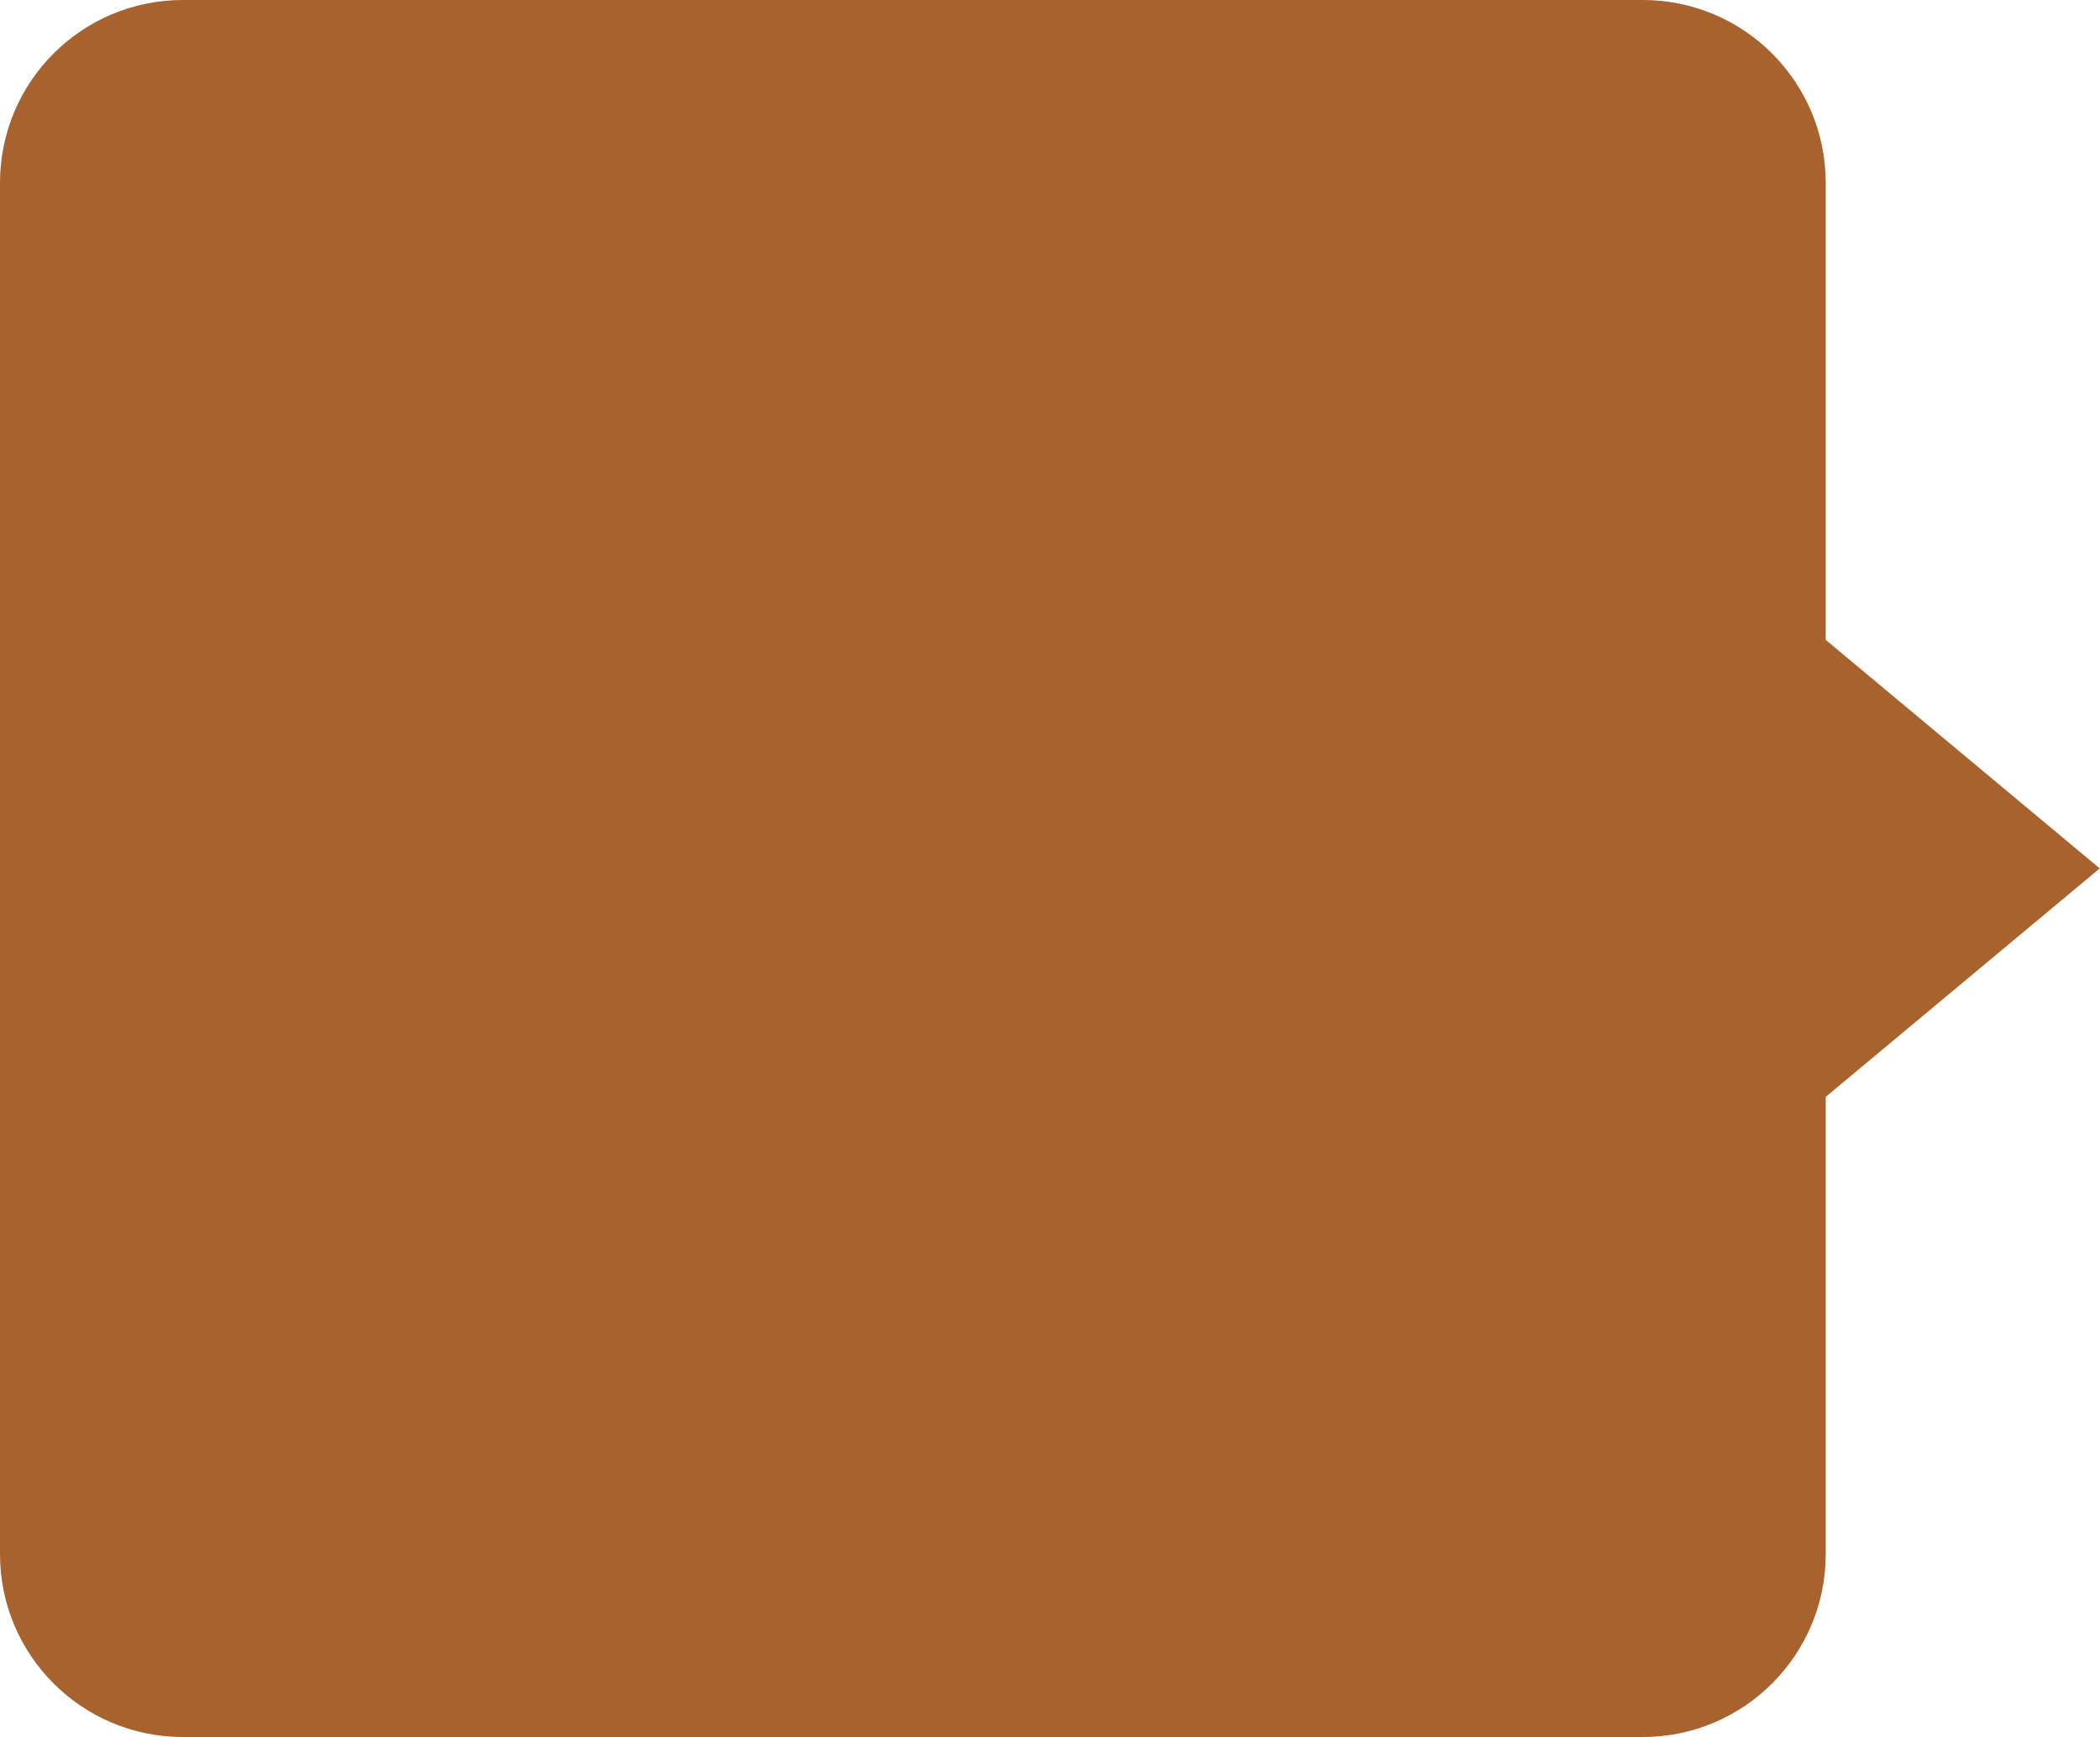 <svg xmlns="http://www.w3.org/2000/svg" xmlns:xlink="http://www.w3.org/1999/xlink" preserveAspectRatio="xMidYMid" width="22.969" height="19" viewBox="0 0 22.969 19">
  <defs>
    <style>
      .cls-1 {
        fill: #a8622e;
        fill-rule: evenodd;
      }
    </style>
  </defs>
  <path d="M22.966,9.499 L19.969,11.998 L19.969,17.000 C19.969,18.104 19.073,19.000 17.969,19.000 L2.000,19.000 C0.895,19.000 -0.000,18.104 -0.000,17.000 L-0.000,2.000 C-0.000,0.895 0.895,-0.000 2.000,-0.000 L17.969,-0.000 C19.073,-0.000 19.969,0.895 19.969,2.000 L19.969,6.999 L22.966,9.499 Z" class="cls-1"/>
</svg>
